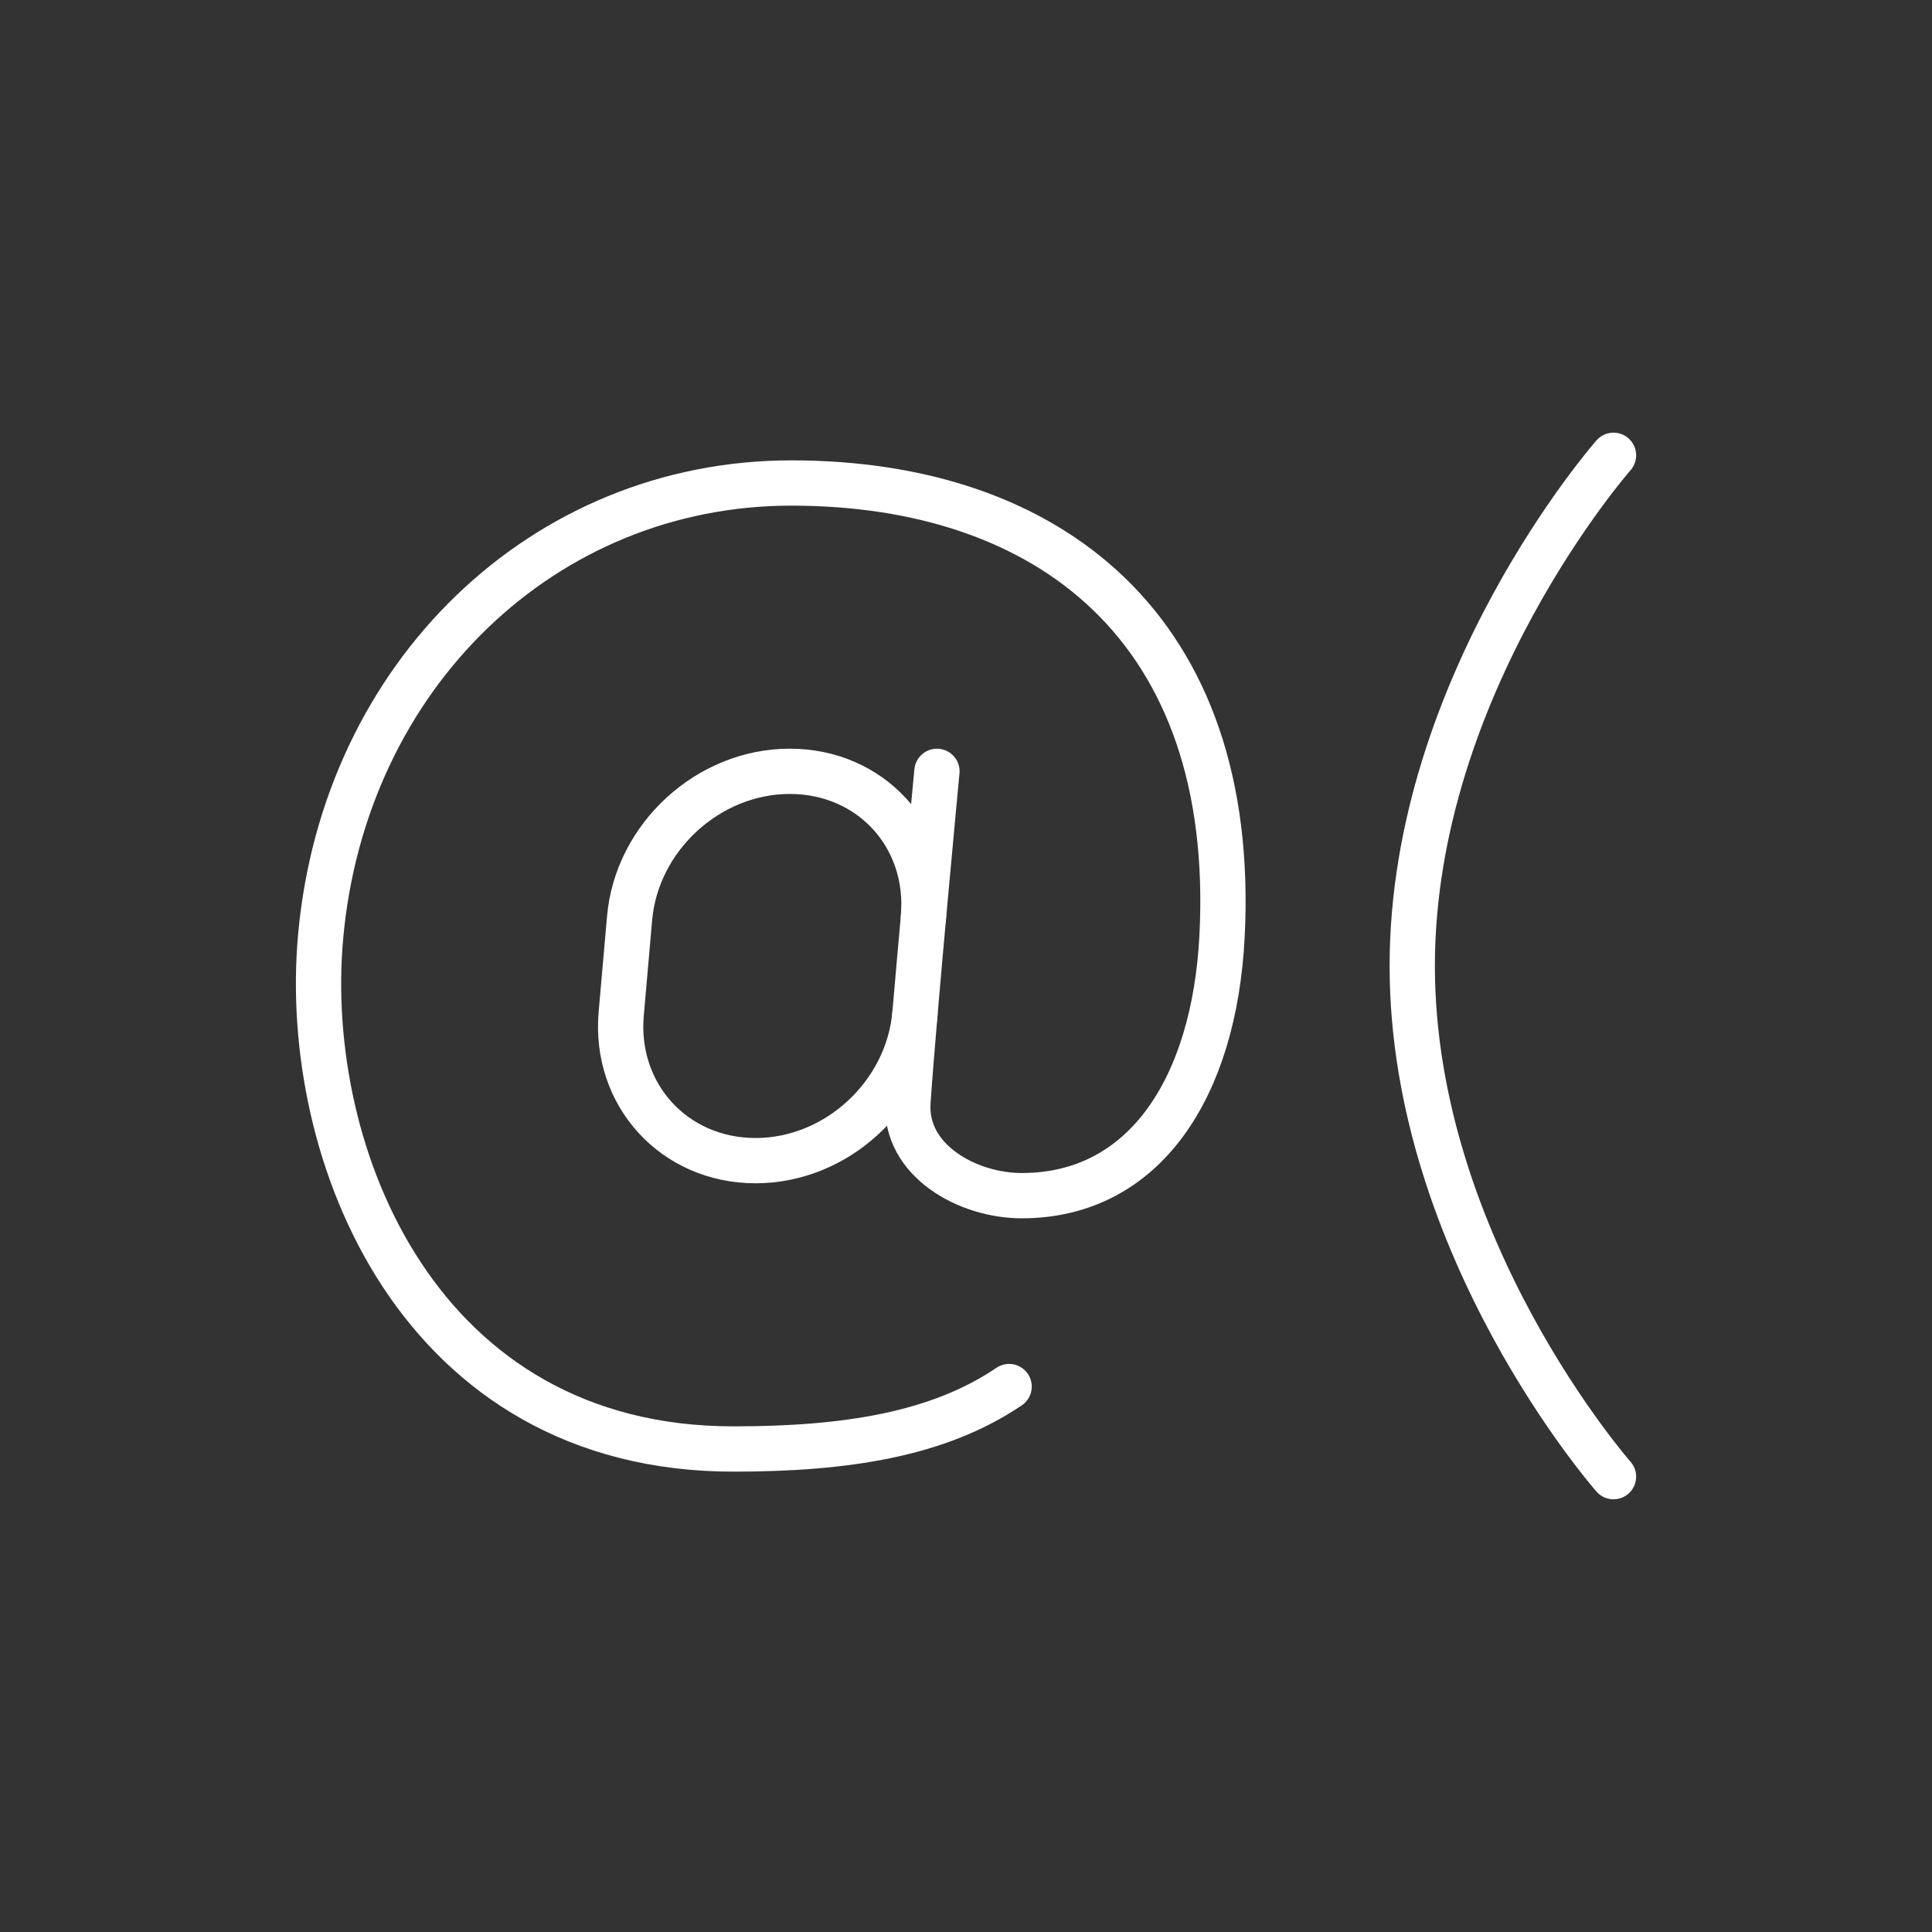 <svg version="1.1" viewBox="0 0 48 48" xmlns="http://www.w3.org/2000/svg">
 <rect x="0" y="0" width="48" height="48" fill="#333333" stroke="none"/>
 <g fill="none" stroke="#fff" stroke-linecap="round" stroke-linejoin="round" stroke-miterlimit="7" stroke-width="1.125">
  <path class="st5" d="m23.278 19.164s-0.571 6.019-0.72 8.211c-0.099 1.461 1.484 2.331 2.828 2.331 3.056 0 4.782-2.692 4.975-6.437 0.395-7.665-4.308-11.269-10.701-11.269-6.156 0-11.109 4.779-11.694 11.269-0.49 5.427 2.453 12.731 10.255 12.731 2.789 0 5.09-0.358 6.85-1.551"/>
  <path class="st5" d="m22.732 25.183c-0.177 2.016-1.94 3.653-3.96 3.653-2.02 0-3.515-1.634-3.338-3.65l0.208-2.373c0.177-2.016 1.958-3.65 3.978-3.65 2.02 0 3.499 1.617 3.322 3.633"/>
  <path class="st5" d="m40.087 11.312s-5 5.683-5 12.687c0 7.005 5 12.688 5 12.688"/>
 </g>
</svg>
